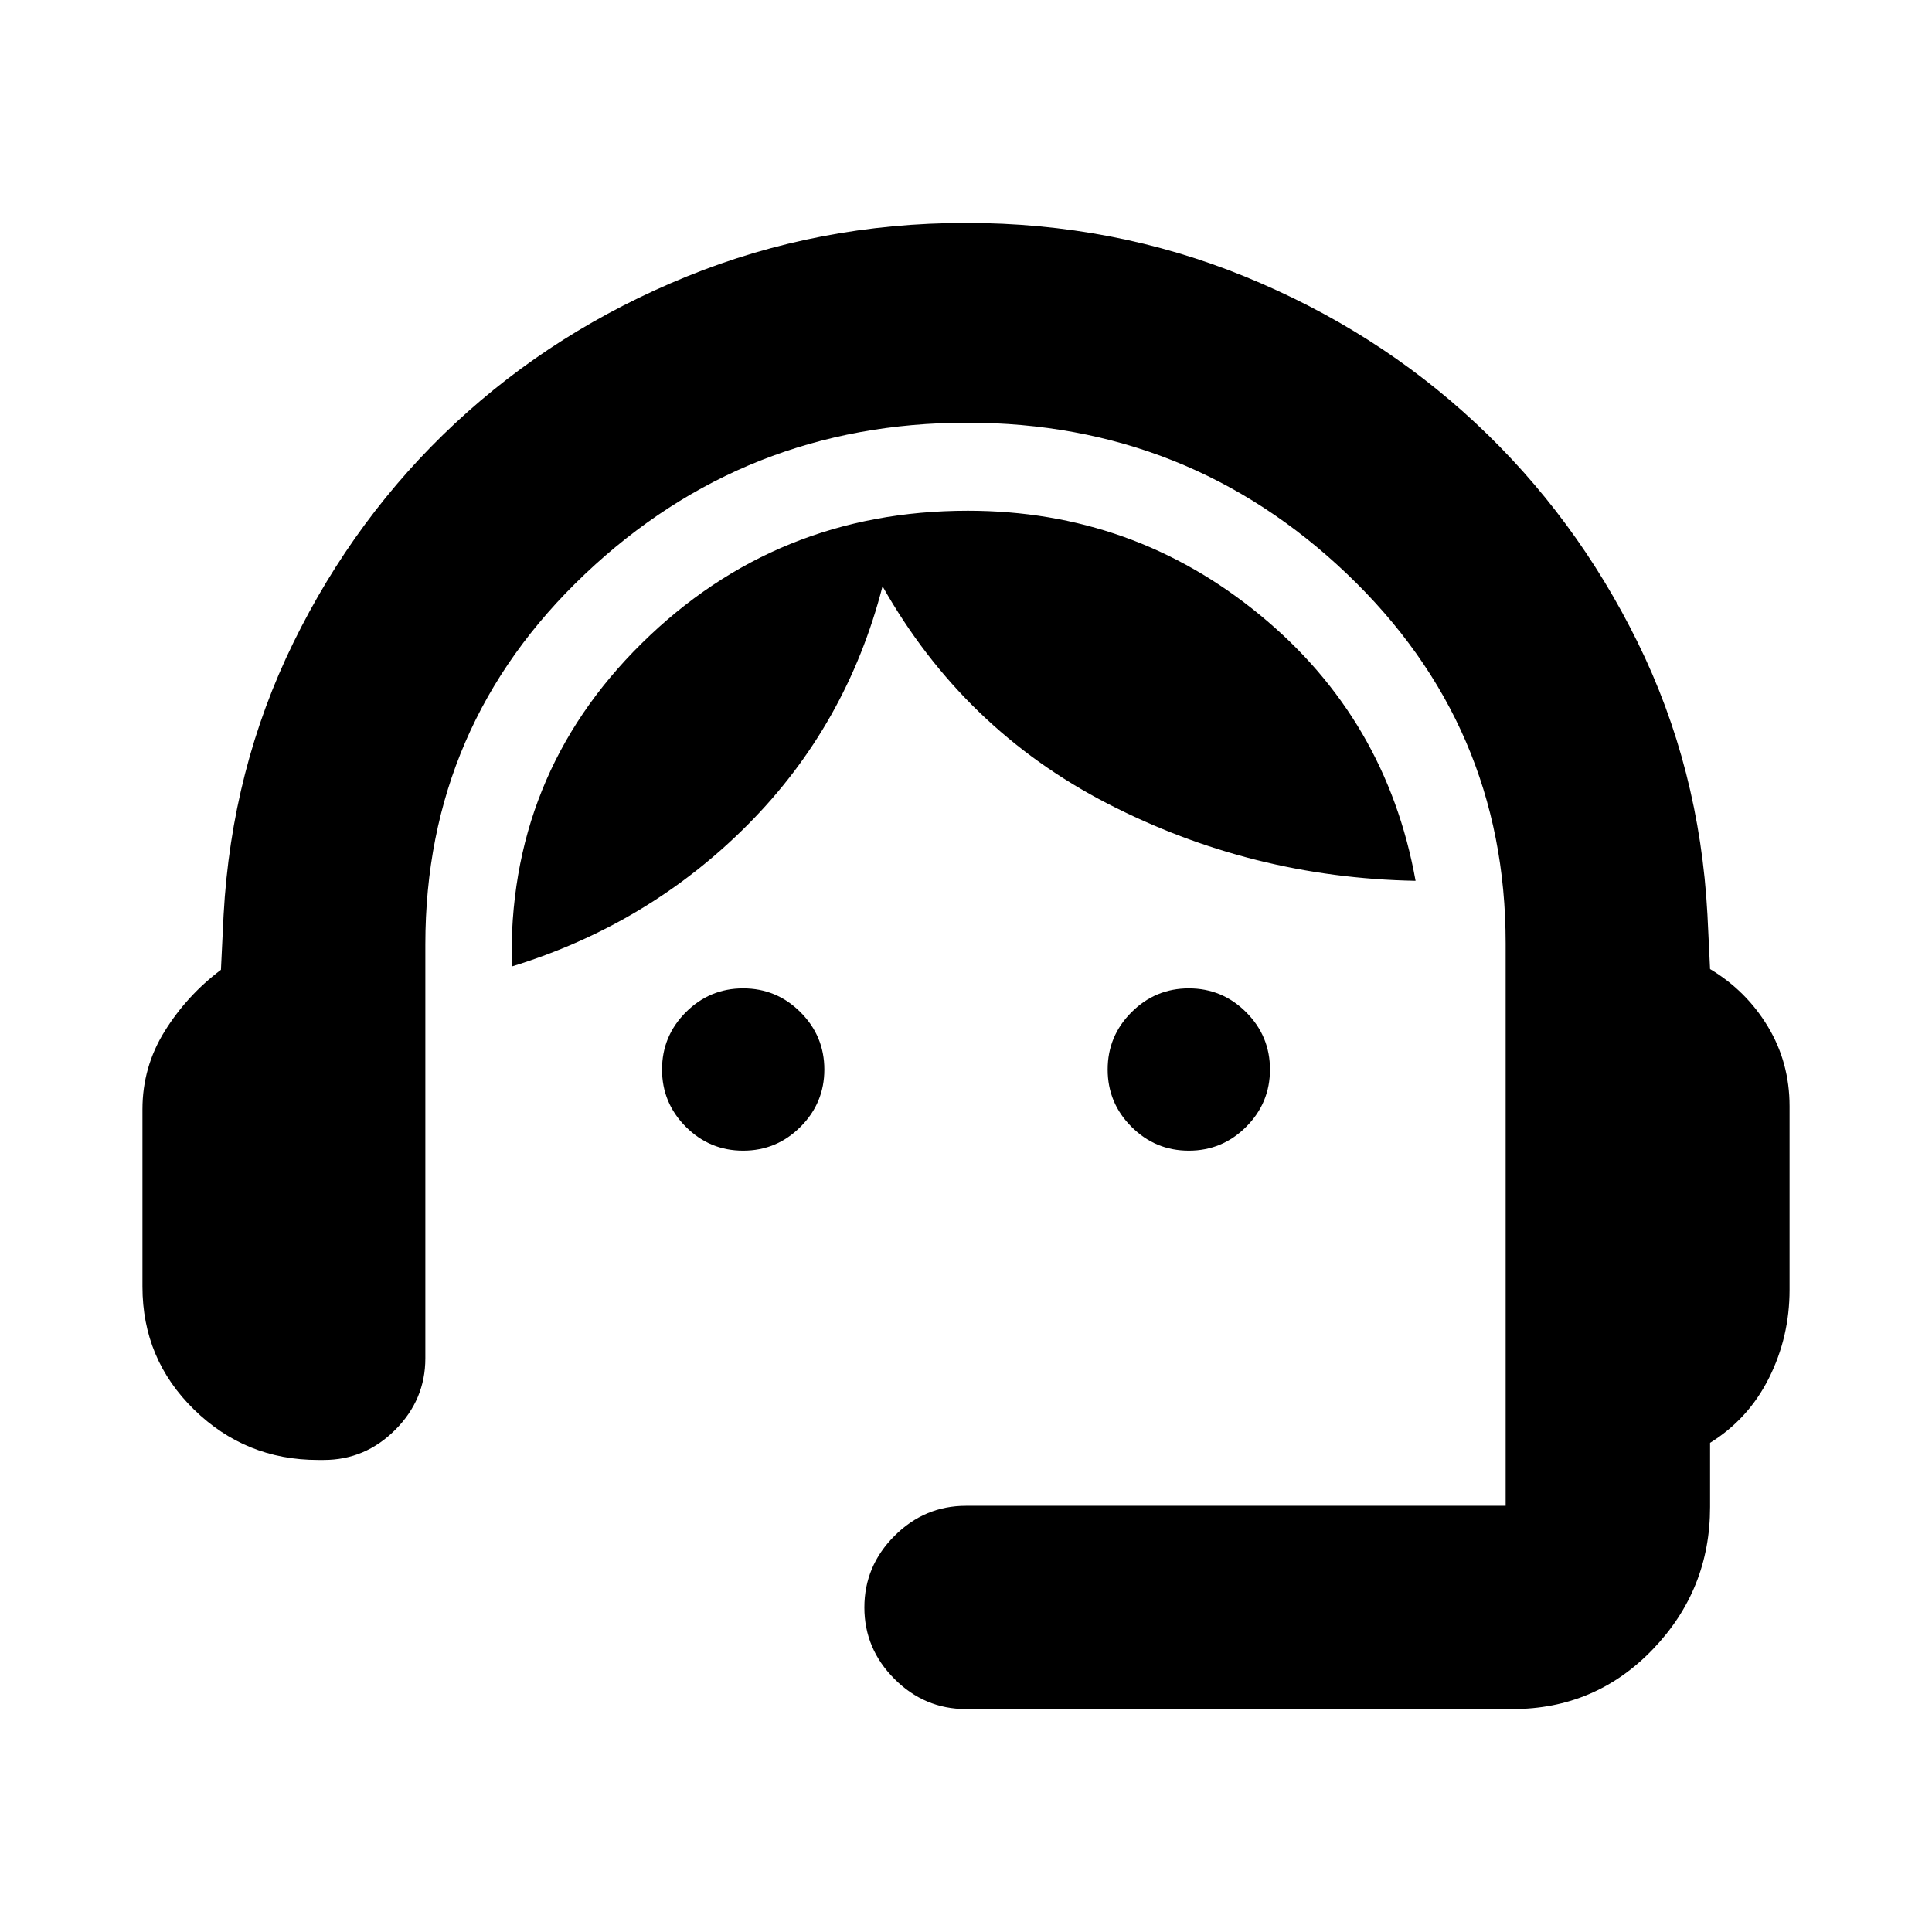 <svg xmlns="http://www.w3.org/2000/svg" height="24" viewBox="0 -960 960 960" width="24"><path d="M480-110.78q-20.59 0-35.54-14.96-14.96-14.96-14.96-35.54 0-20.59 14.96-35.55 14.95-14.95 35.54-14.95h268.15v-279.57q0-108.28-78.8-183.44-78.81-75.17-188.78-75.17-110.48 0-189.85 75.17-79.37 75.16-79.37 184.01v205.71q0 20.59-14.96 35.55-14.96 14.96-35.54 14.96h-2.83q-36.02 0-61.63-25.05-25.61-25.04-25.61-61.06v-88.11q0-21.07 11.07-38.85 11.06-17.78 27.93-30.48l1.31-27.13q3.97-72.78 34.72-135.5t80.4-108.99q49.64-46.27 115.04-72.88 65.4-26.61 138.75-26.61t138.53 26.61q65.19 26.61 114.8 72.95 49.61 46.33 80.39 108.8t34.69 135.25l1.31 27.13q18 10.76 28.75 28.61t10.75 39.54v91.2q0 23.39-10.19 43.78-10.18 20.39-29.31 32.29v31.84q0 41.18-28.5 70.81-28.5 29.63-69.68 29.63H480ZM369.28-388.24q-16.63 0-28.48-11.85-11.84-11.84-11.84-28.47 0-16.64 11.84-28.48 11.85-11.85 28.48-11.85 16.63 0 28.48 11.85 11.85 11.84 11.85 28.48 0 16.63-11.85 28.47-11.85 11.85-28.48 11.85Zm221.44 0q-16.63 0-28.48-11.85-11.85-11.84-11.85-28.47 0-16.64 11.85-28.48 11.85-11.85 28.48-11.85 16.63 0 28.48 11.85 11.84 11.84 11.84 28.48 0 16.63-11.84 28.47-11.85 11.85-28.48 11.85Zm-336.44-91.52q-2.24-94.65 64.57-160.56 66.8-65.9 162.08-65.9 82.05 0 145 51.68 62.96 51.67 77.46 132.21-81.65-1.5-153.23-38.45-71.57-36.96-111.64-107.91-17.76 69.02-67.01 118.53-49.25 49.51-117.23 70.4Z"/></svg>